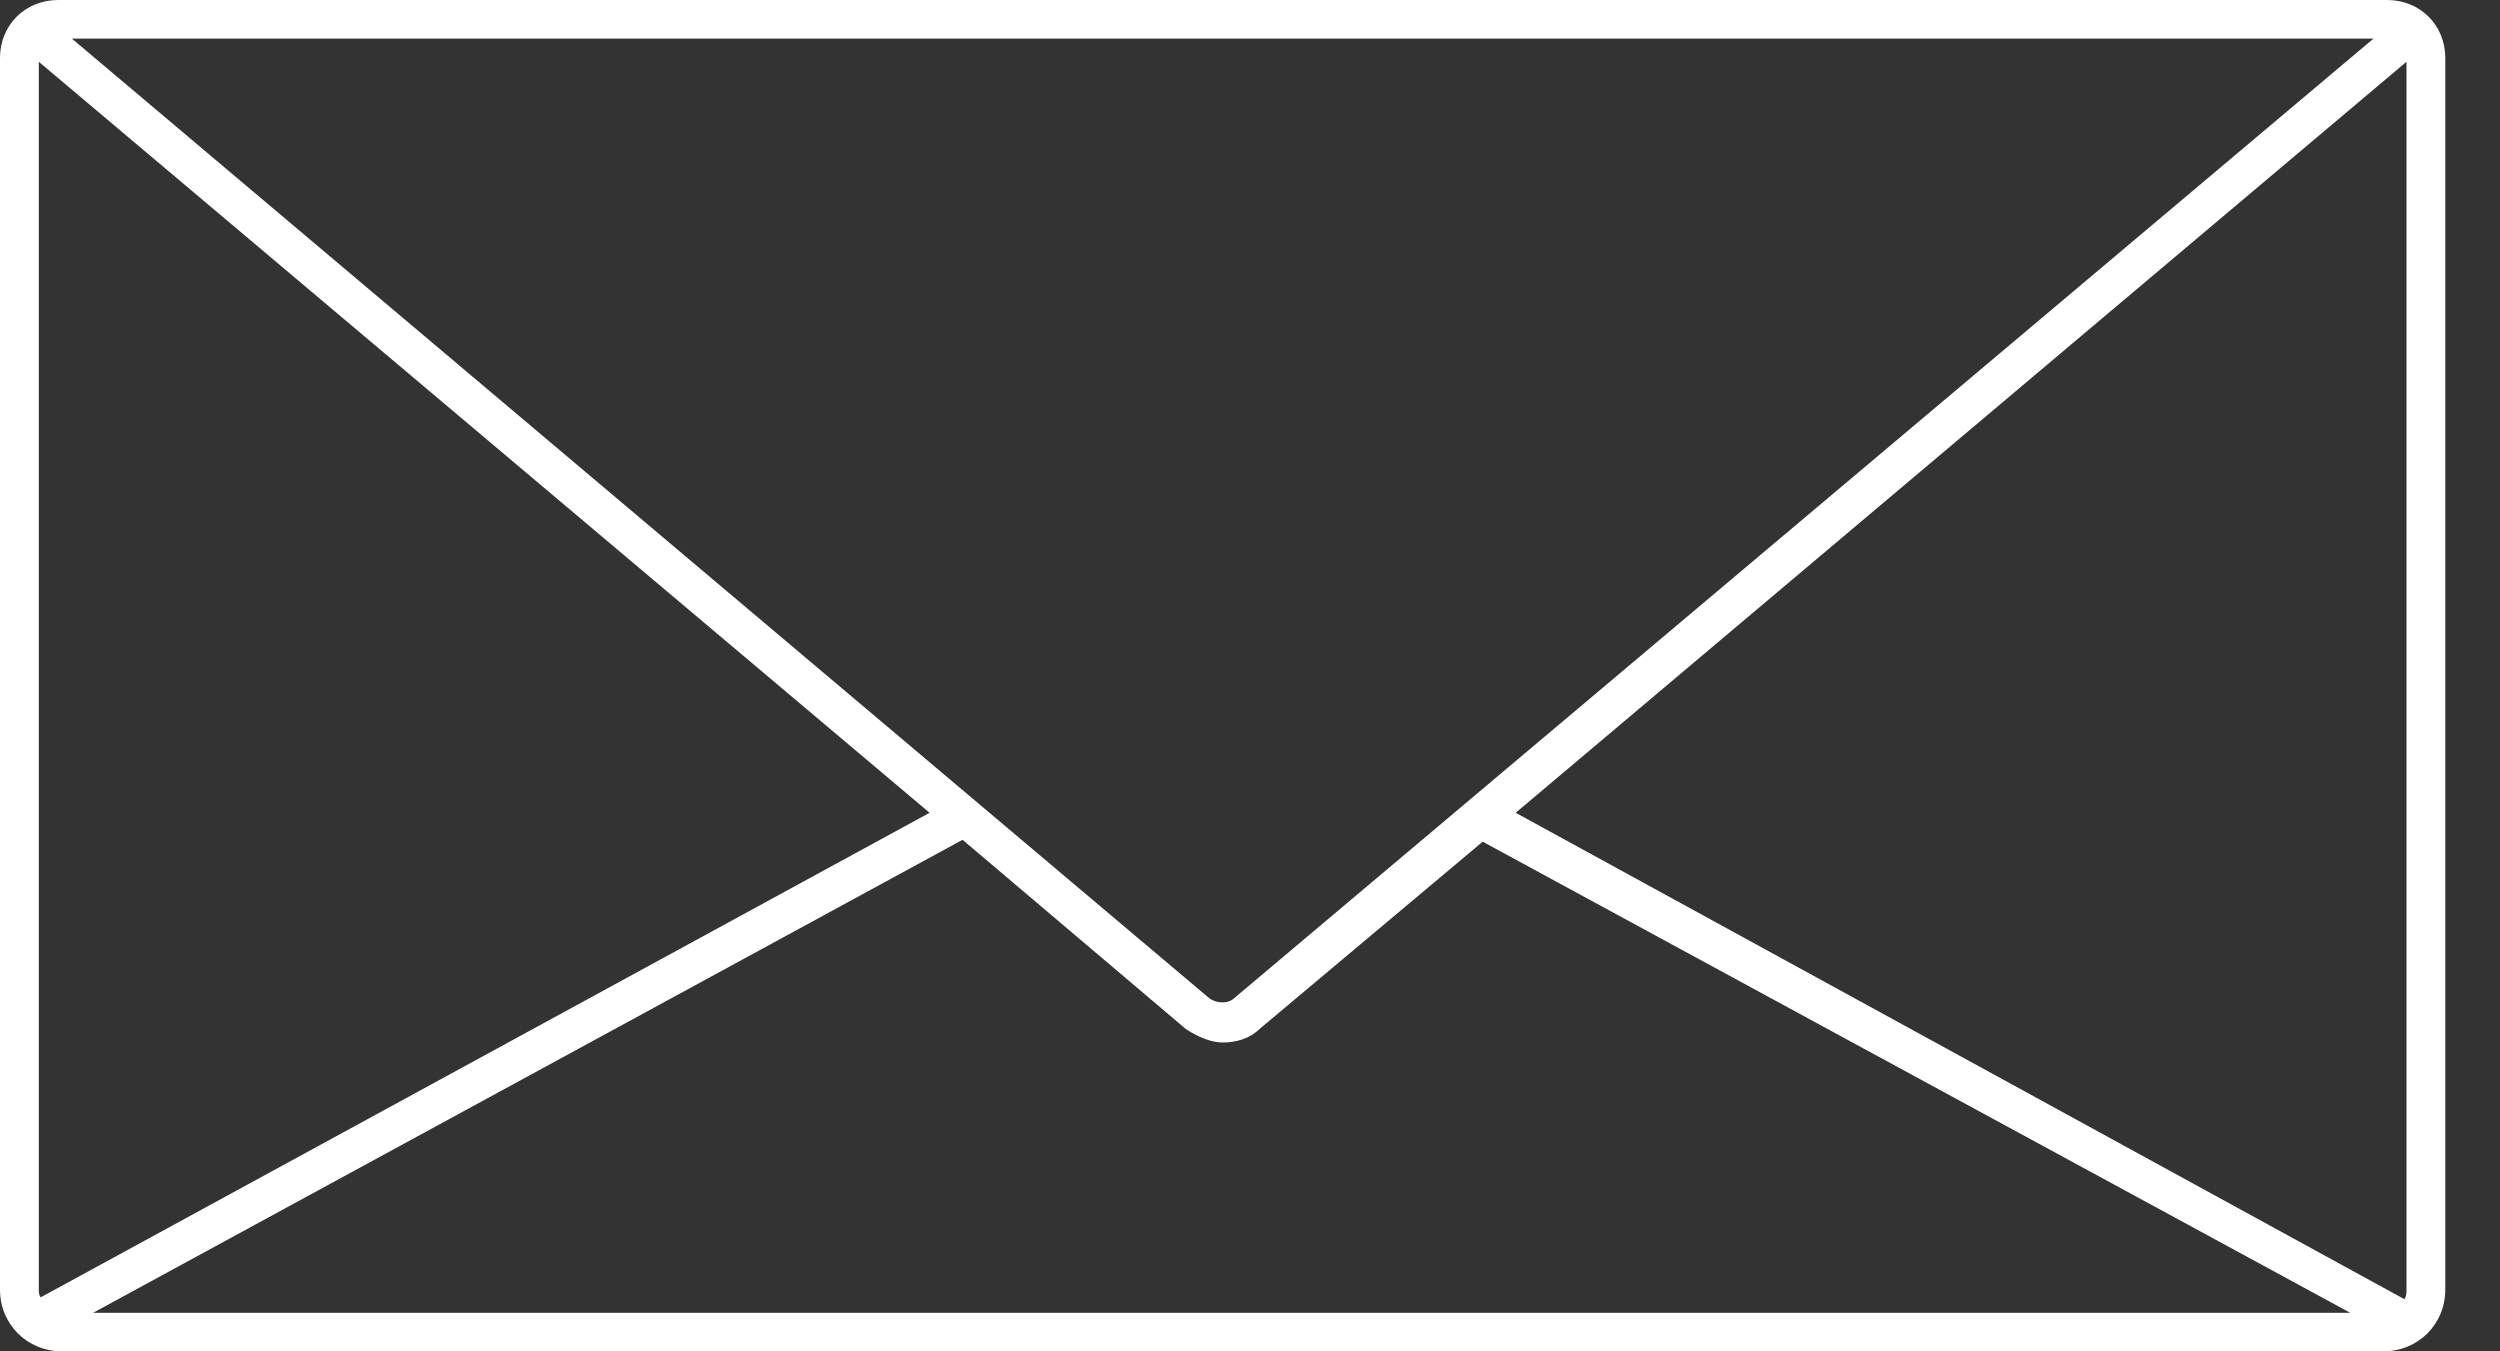 <?xml version="1.0" encoding="UTF-8" standalone="no"?>
<svg width="37px" height="20px" viewBox="0 0 37 20" version="1.1" xmlns="http://www.w3.org/2000/svg" xmlns:xlink="http://www.w3.org/1999/xlink">
    <rect x="0" y="0" width="37" height="20" fill="#333333" stroke="none"/>
    <!-- Generator: sketchtool 41.2 (35397) - http://www.bohemiancoding.com/sketch -->
    <title>B3BE8B15-38F8-4B2A-BE92-52BF7F1AE149</title>
    <desc>Created with sketchtool.</desc>
    <defs></defs>
    <g id="Page-1" stroke="none" stroke-width="1" fill="none" fill-rule="evenodd">
        <g id="1-Home-English" transform="translate(-1022, -2694)" fill="#FFFFFF">
            <g id="Group-27" transform="translate(0, 2655)">
                <g id="Group-30" transform="translate(921, 39)">
                    <g id="1492300244_Envelope" transform="translate(101, 0)">
                        <g id="Layer_1">
                            <path d="M35.329,0 L0.862,0 C0.373,0 0,0.371 0,0.857 L0,19.086 C0,19.6 0.402,20 0.919,20 L35.271,20 C35.788,20 36.19,19.6 36.19,19.086 L36.19,0.857 C36.19,0.371 35.817,0 35.329,0 Z M35.587,19.229 L22.432,12.029 L35.616,0.914 L35.616,19.086 C35.616,19.143 35.616,19.171 35.587,19.229 Z M0.574,19.086 L0.574,0.914 L13.758,12.029 L0.603,19.2 C0.574,19.171 0.574,19.114 0.574,19.086 Z M18.268,14.771 C18.181,14.857 18.009,14.857 17.894,14.771 L1.063,0.571 L35.128,0.571 L18.268,14.771 Z M14.246,12.429 L17.55,15.229 C17.722,15.343 17.923,15.429 18.095,15.429 C18.296,15.429 18.497,15.371 18.641,15.229 L21.944,12.457 L34.783,19.429 L1.379,19.429 L14.246,12.429 Z" id="Shape"></path>
                        </g>
                    </g>
                </g>
            </g>
        </g>
    </g>
</svg>